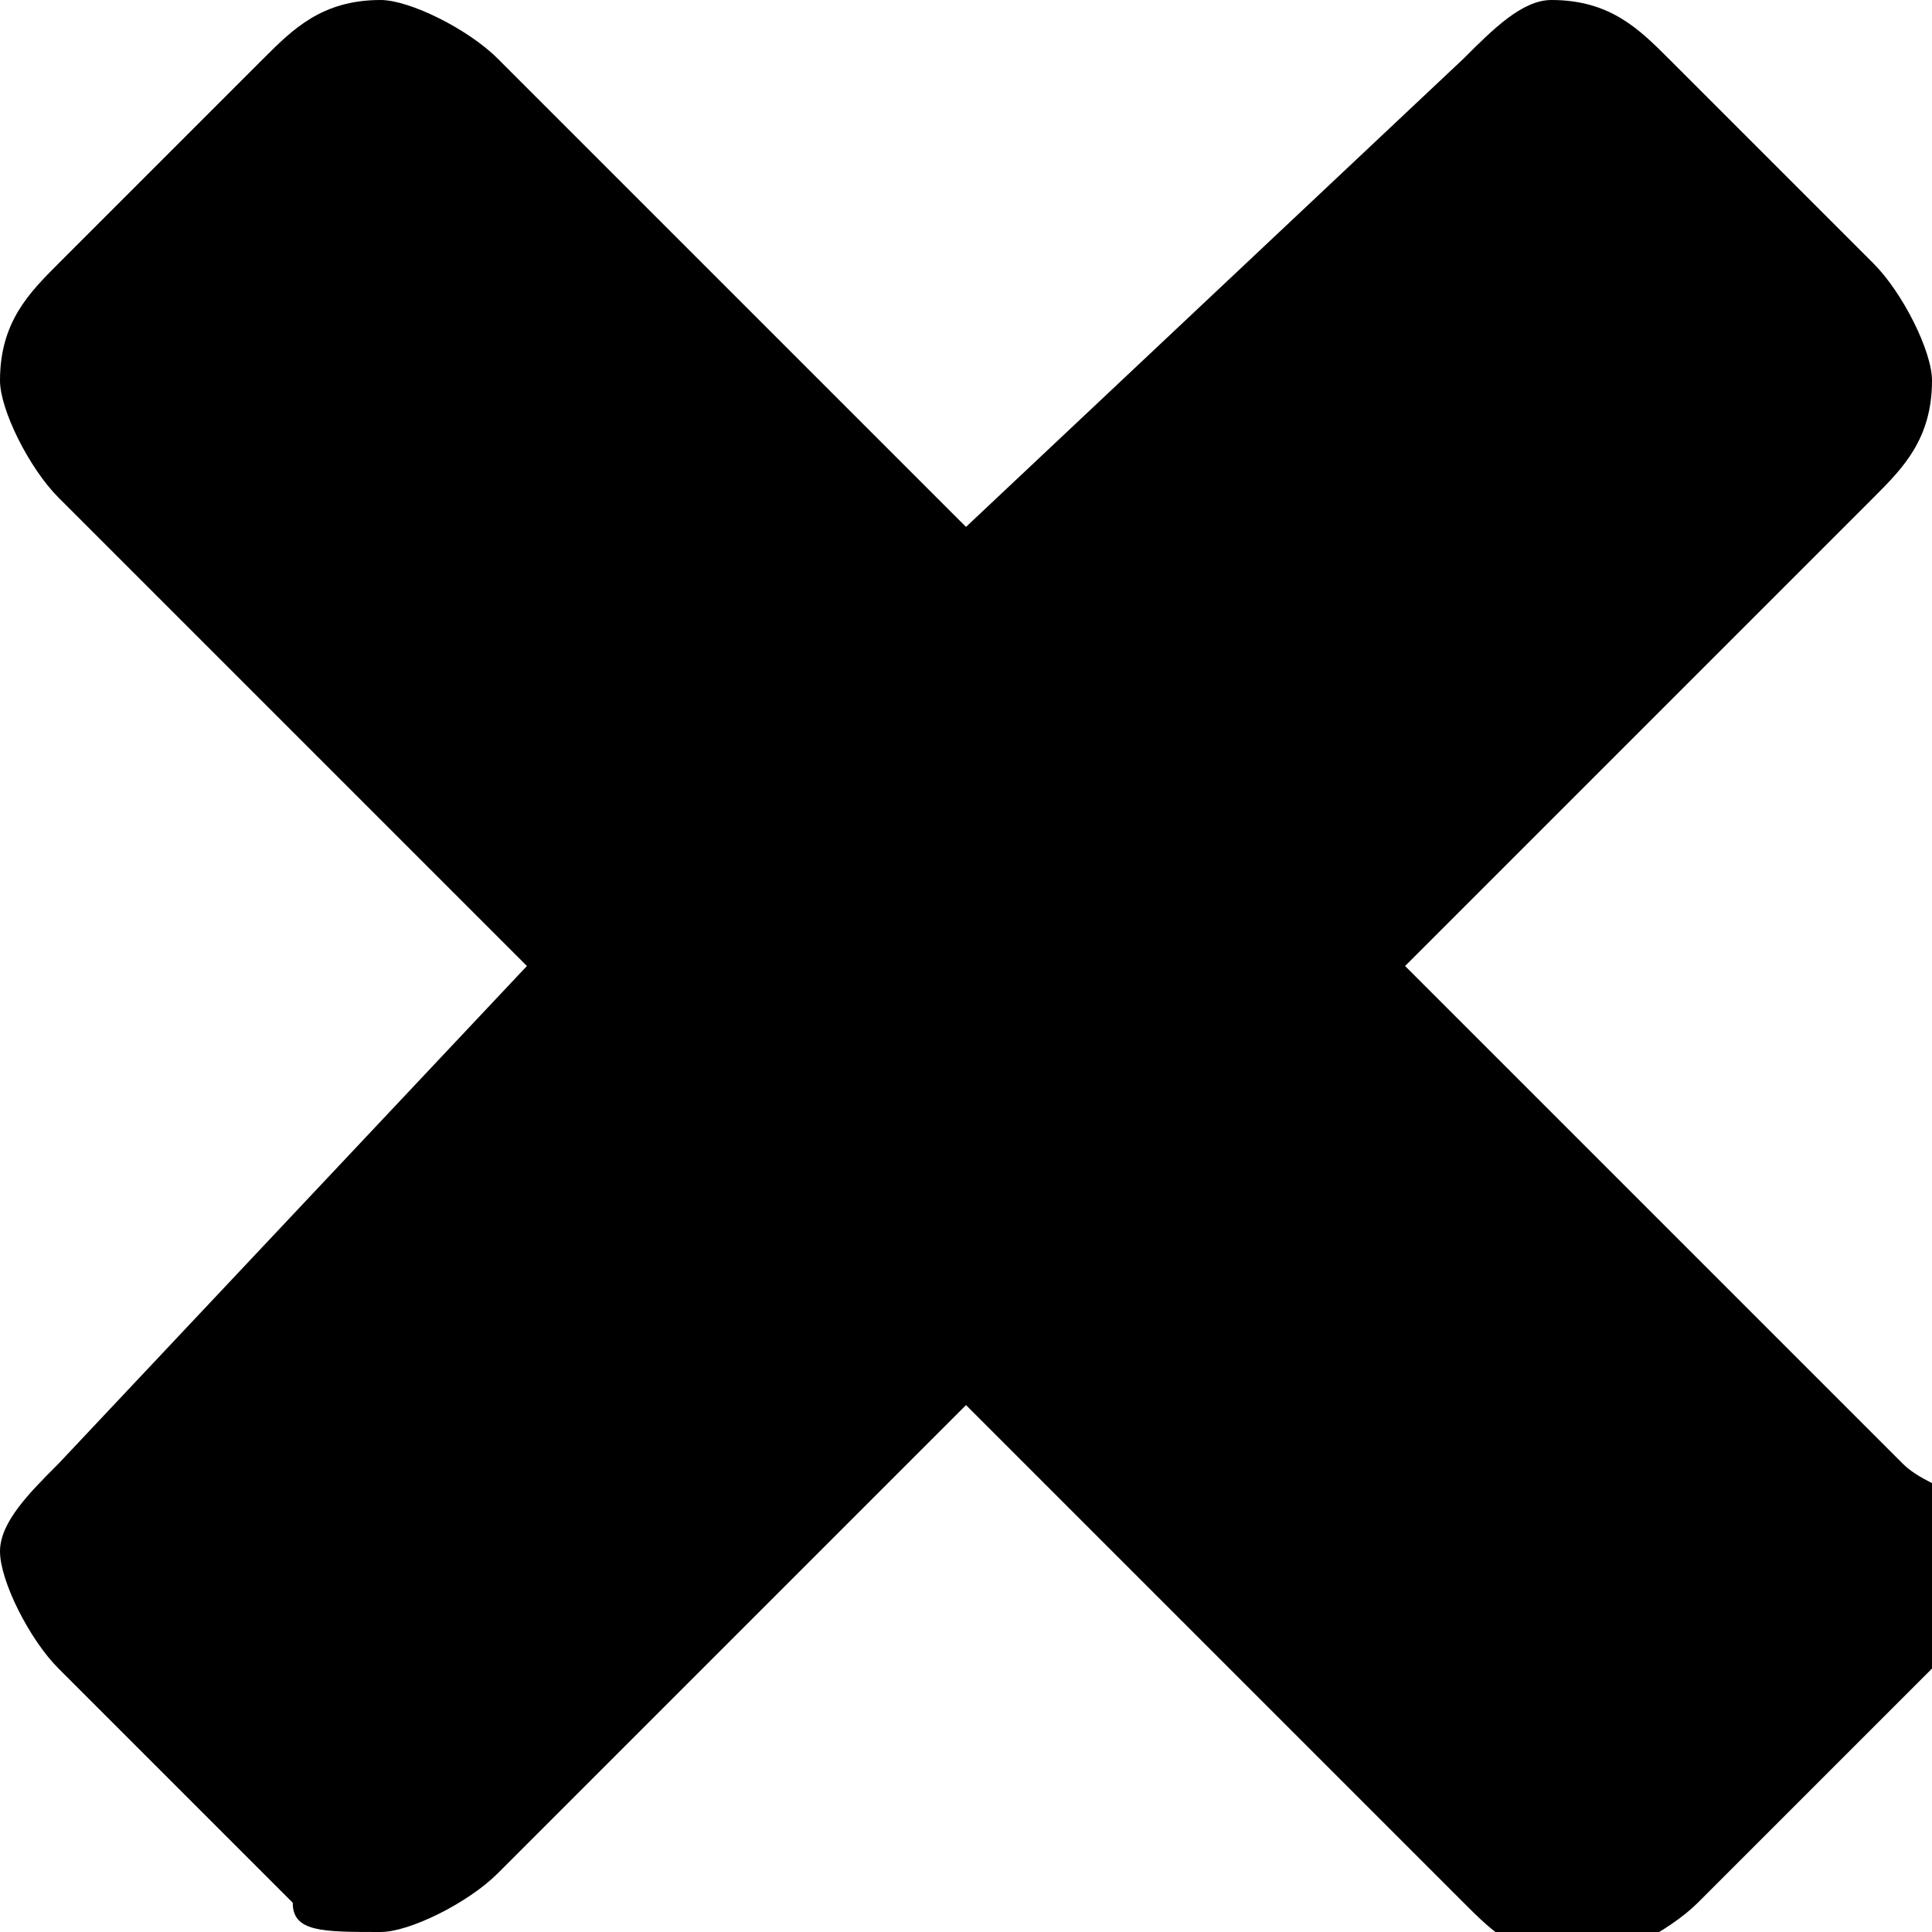 <?xml version="1.0" encoding="utf-8"?>
<!-- Generator: Adobe Illustrator 18.1.1, SVG Export Plug-In . SVG Version: 6.00 Build 0)  -->
<svg version="1.1" id="Layer_1" xmlns="http://www.w3.org/2000/svg" xmlns:xlink="http://www.w3.org/1999/xlink" x="0px" y="0px"
	 width="6.6px" height="6.6px" viewBox="0 0 6.6 6.6" enable-background="new 0 0 6.6 6.6" xml:space="preserve">
<path d="M0.2,5.7l0.8,0.8C1,6.6,1.1,6.6,1.3,6.6c0.1,0,0.3-0.1,0.4-0.2l1.6-1.6L5,6.5c0.1,0.1,0.2,0.2,0.4,0.2
	c0.1,0,0.3-0.1,0.4-0.2l0.8-0.8c0.1-0.1,0.2-0.2,0.2-0.4S6.6,5.1,6.5,5L4.8,3.3l1.6-1.6c0.1-0.1,0.2-0.2,0.2-0.4
	c0-0.1-0.1-0.3-0.2-0.4L5.7,0.2C5.6,0.1,5.5,0,5.3,0C5.2,0,5.1,0.1,5,0.2L3.3,1.8L1.7,0.2C1.6,0.1,1.4,0,1.3,0C1.1,0,1,0.1,0.9,0.2
	L0.2,0.9C0.1,1,0,1.1,0,1.3c0,0.1,0.1,0.3,0.2,0.4l1.6,1.6L0.2,5C0.1,5.1,0,5.2,0,5.3S0.1,5.6,0.2,5.7L0.2,5.7z" fill="black"/>
</svg>

